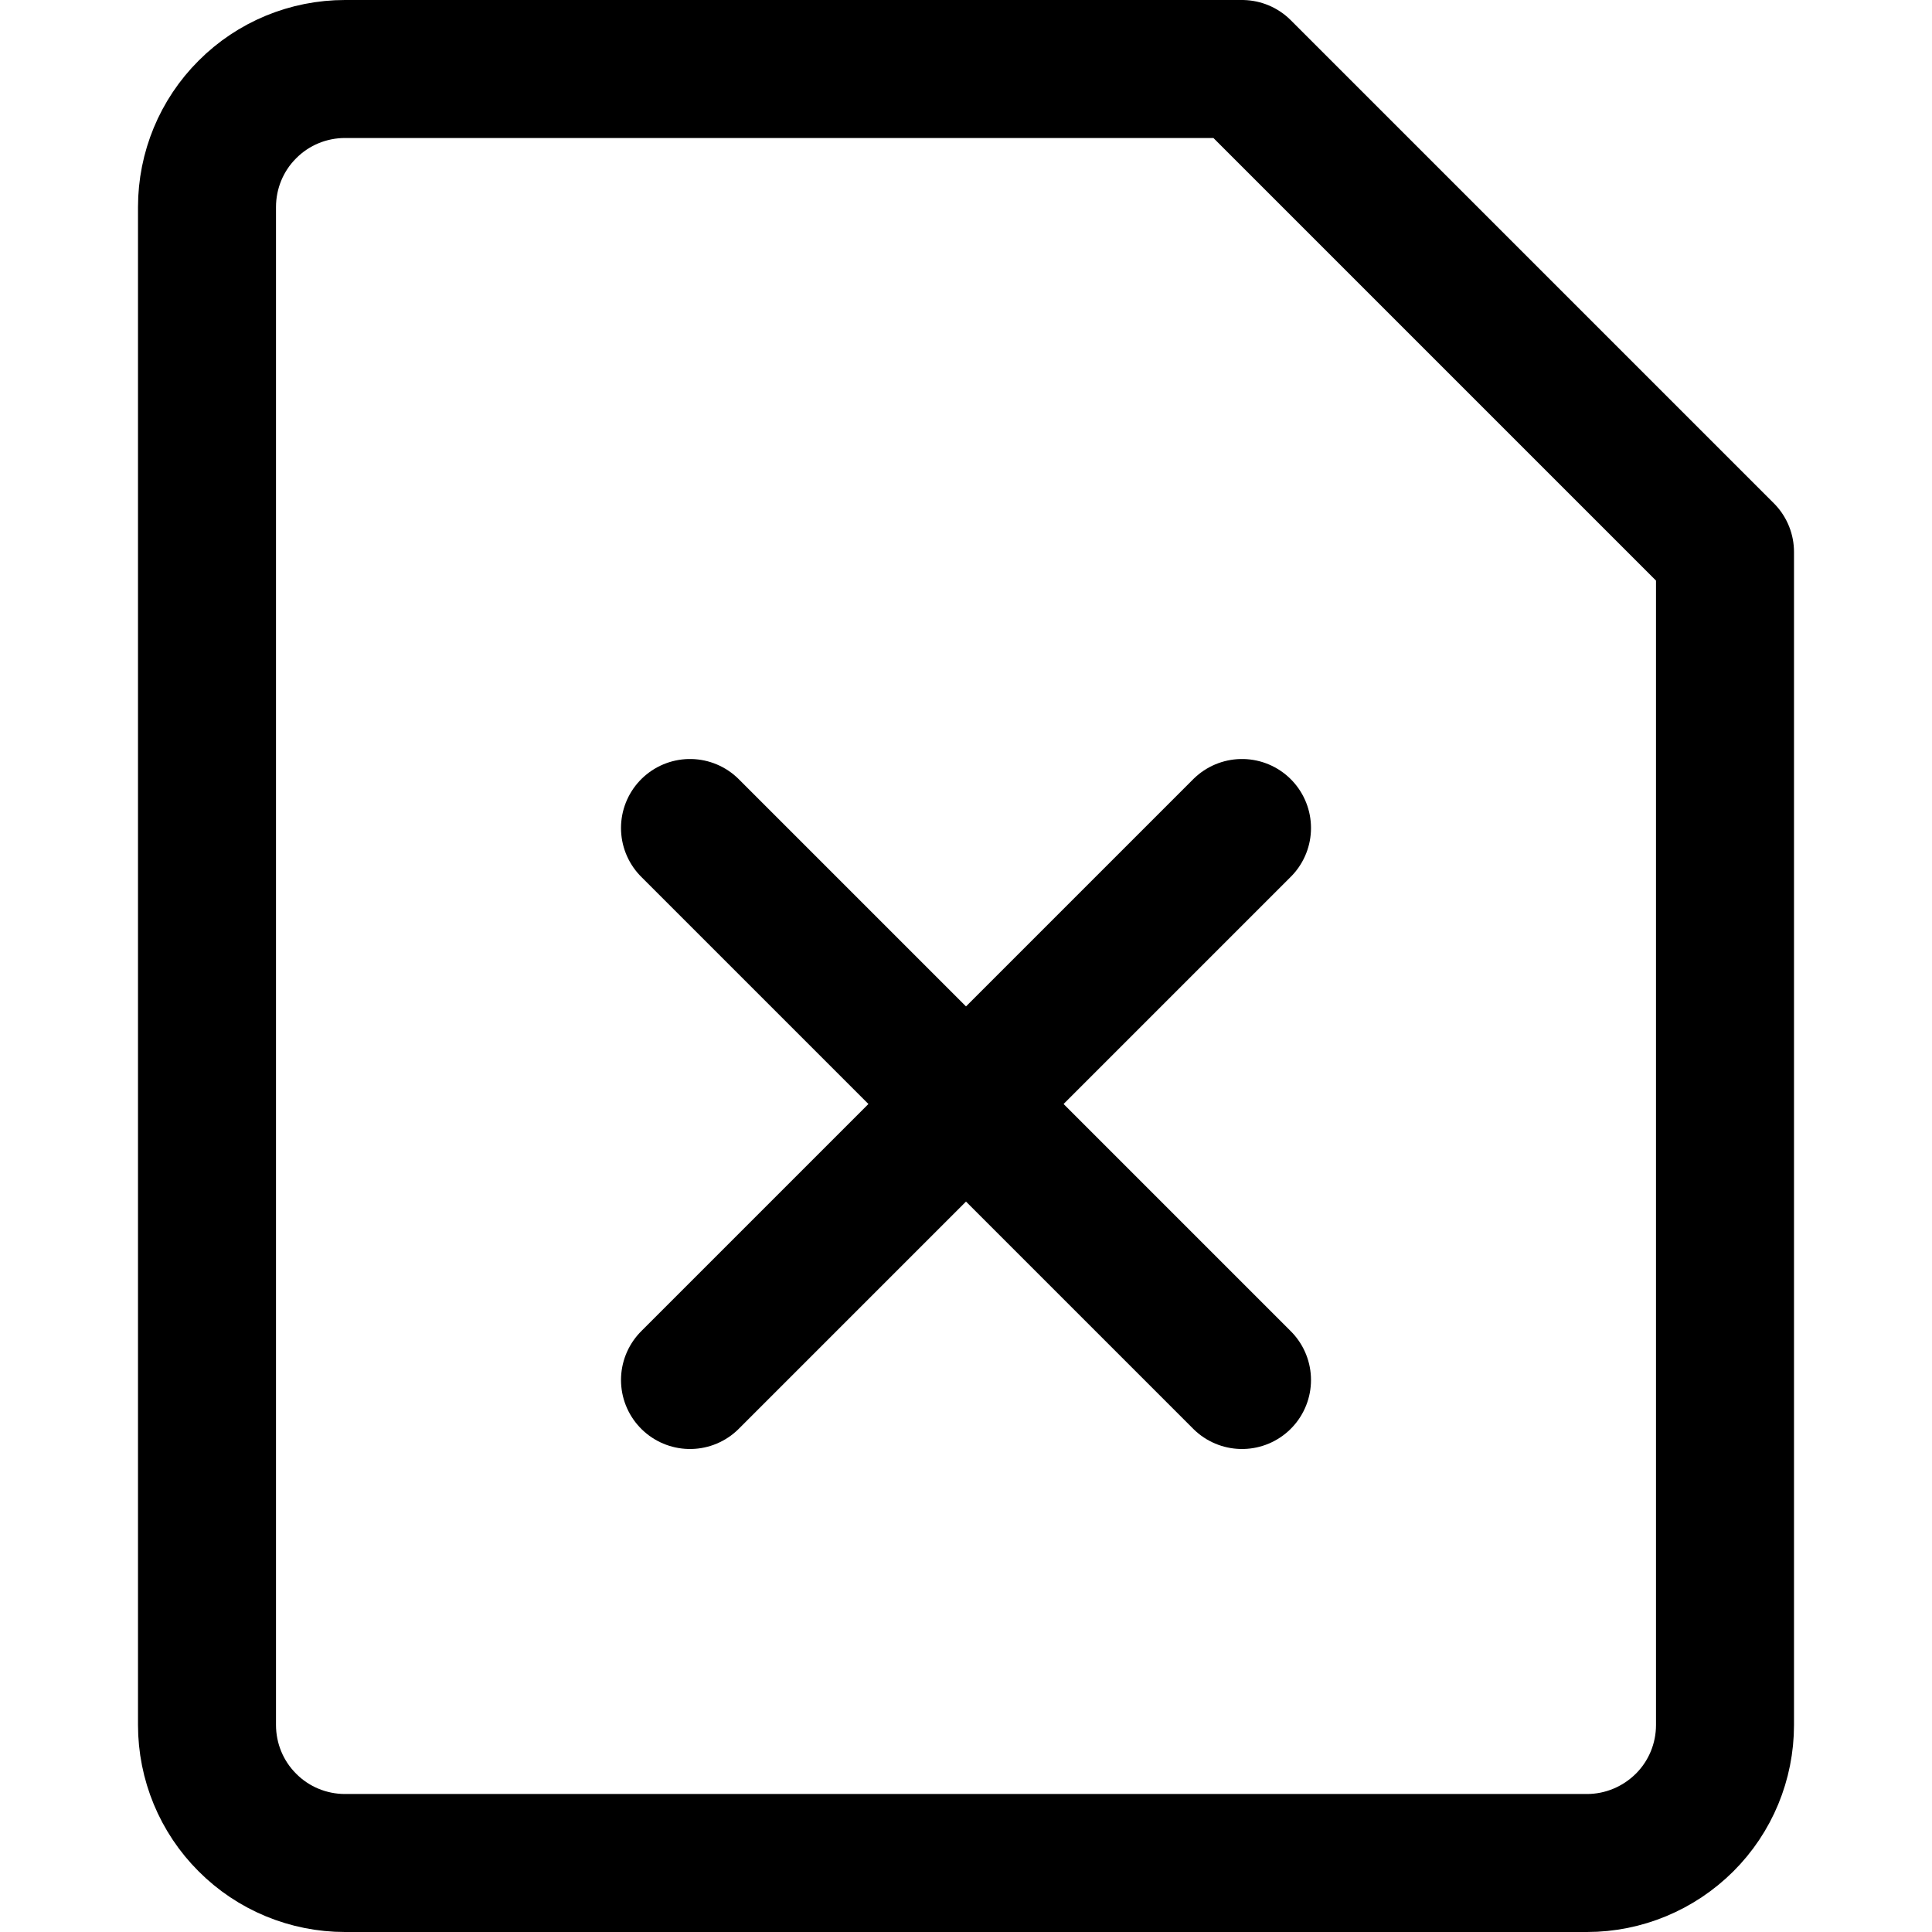 <svg xmlns="http://www.w3.org/2000/svg" fill="none" viewBox="0 0 14 14"><g id="file-delete--file-common-delete"><path id="Vector" stroke="#000000" stroke-linecap="round" stroke-linejoin="round" d="m9 6 -4 4" stroke-width="1"></path><path id="Vector_2" stroke="#000000" stroke-linecap="round" stroke-linejoin="round" d="m5 6 4 4" stroke-width="1"></path><path id="Vector_3" stroke="#000000" stroke-linecap="round" stroke-linejoin="round" d="M12.5 12.5c0 0.265 -0.105 0.52 -0.293 0.707s-0.442 0.293 -0.707 0.293h-9c-0.265 0 -0.52 -0.105 -0.707 -0.293C1.605 13.02 1.5 12.765 1.5 12.5v-11c0 -0.265 0.105 -0.52 0.293 -0.707C1.98 0.605 2.235 0.5 2.5 0.5H9L12.5 4v8.5Z" stroke-width="1"></path></g></svg>